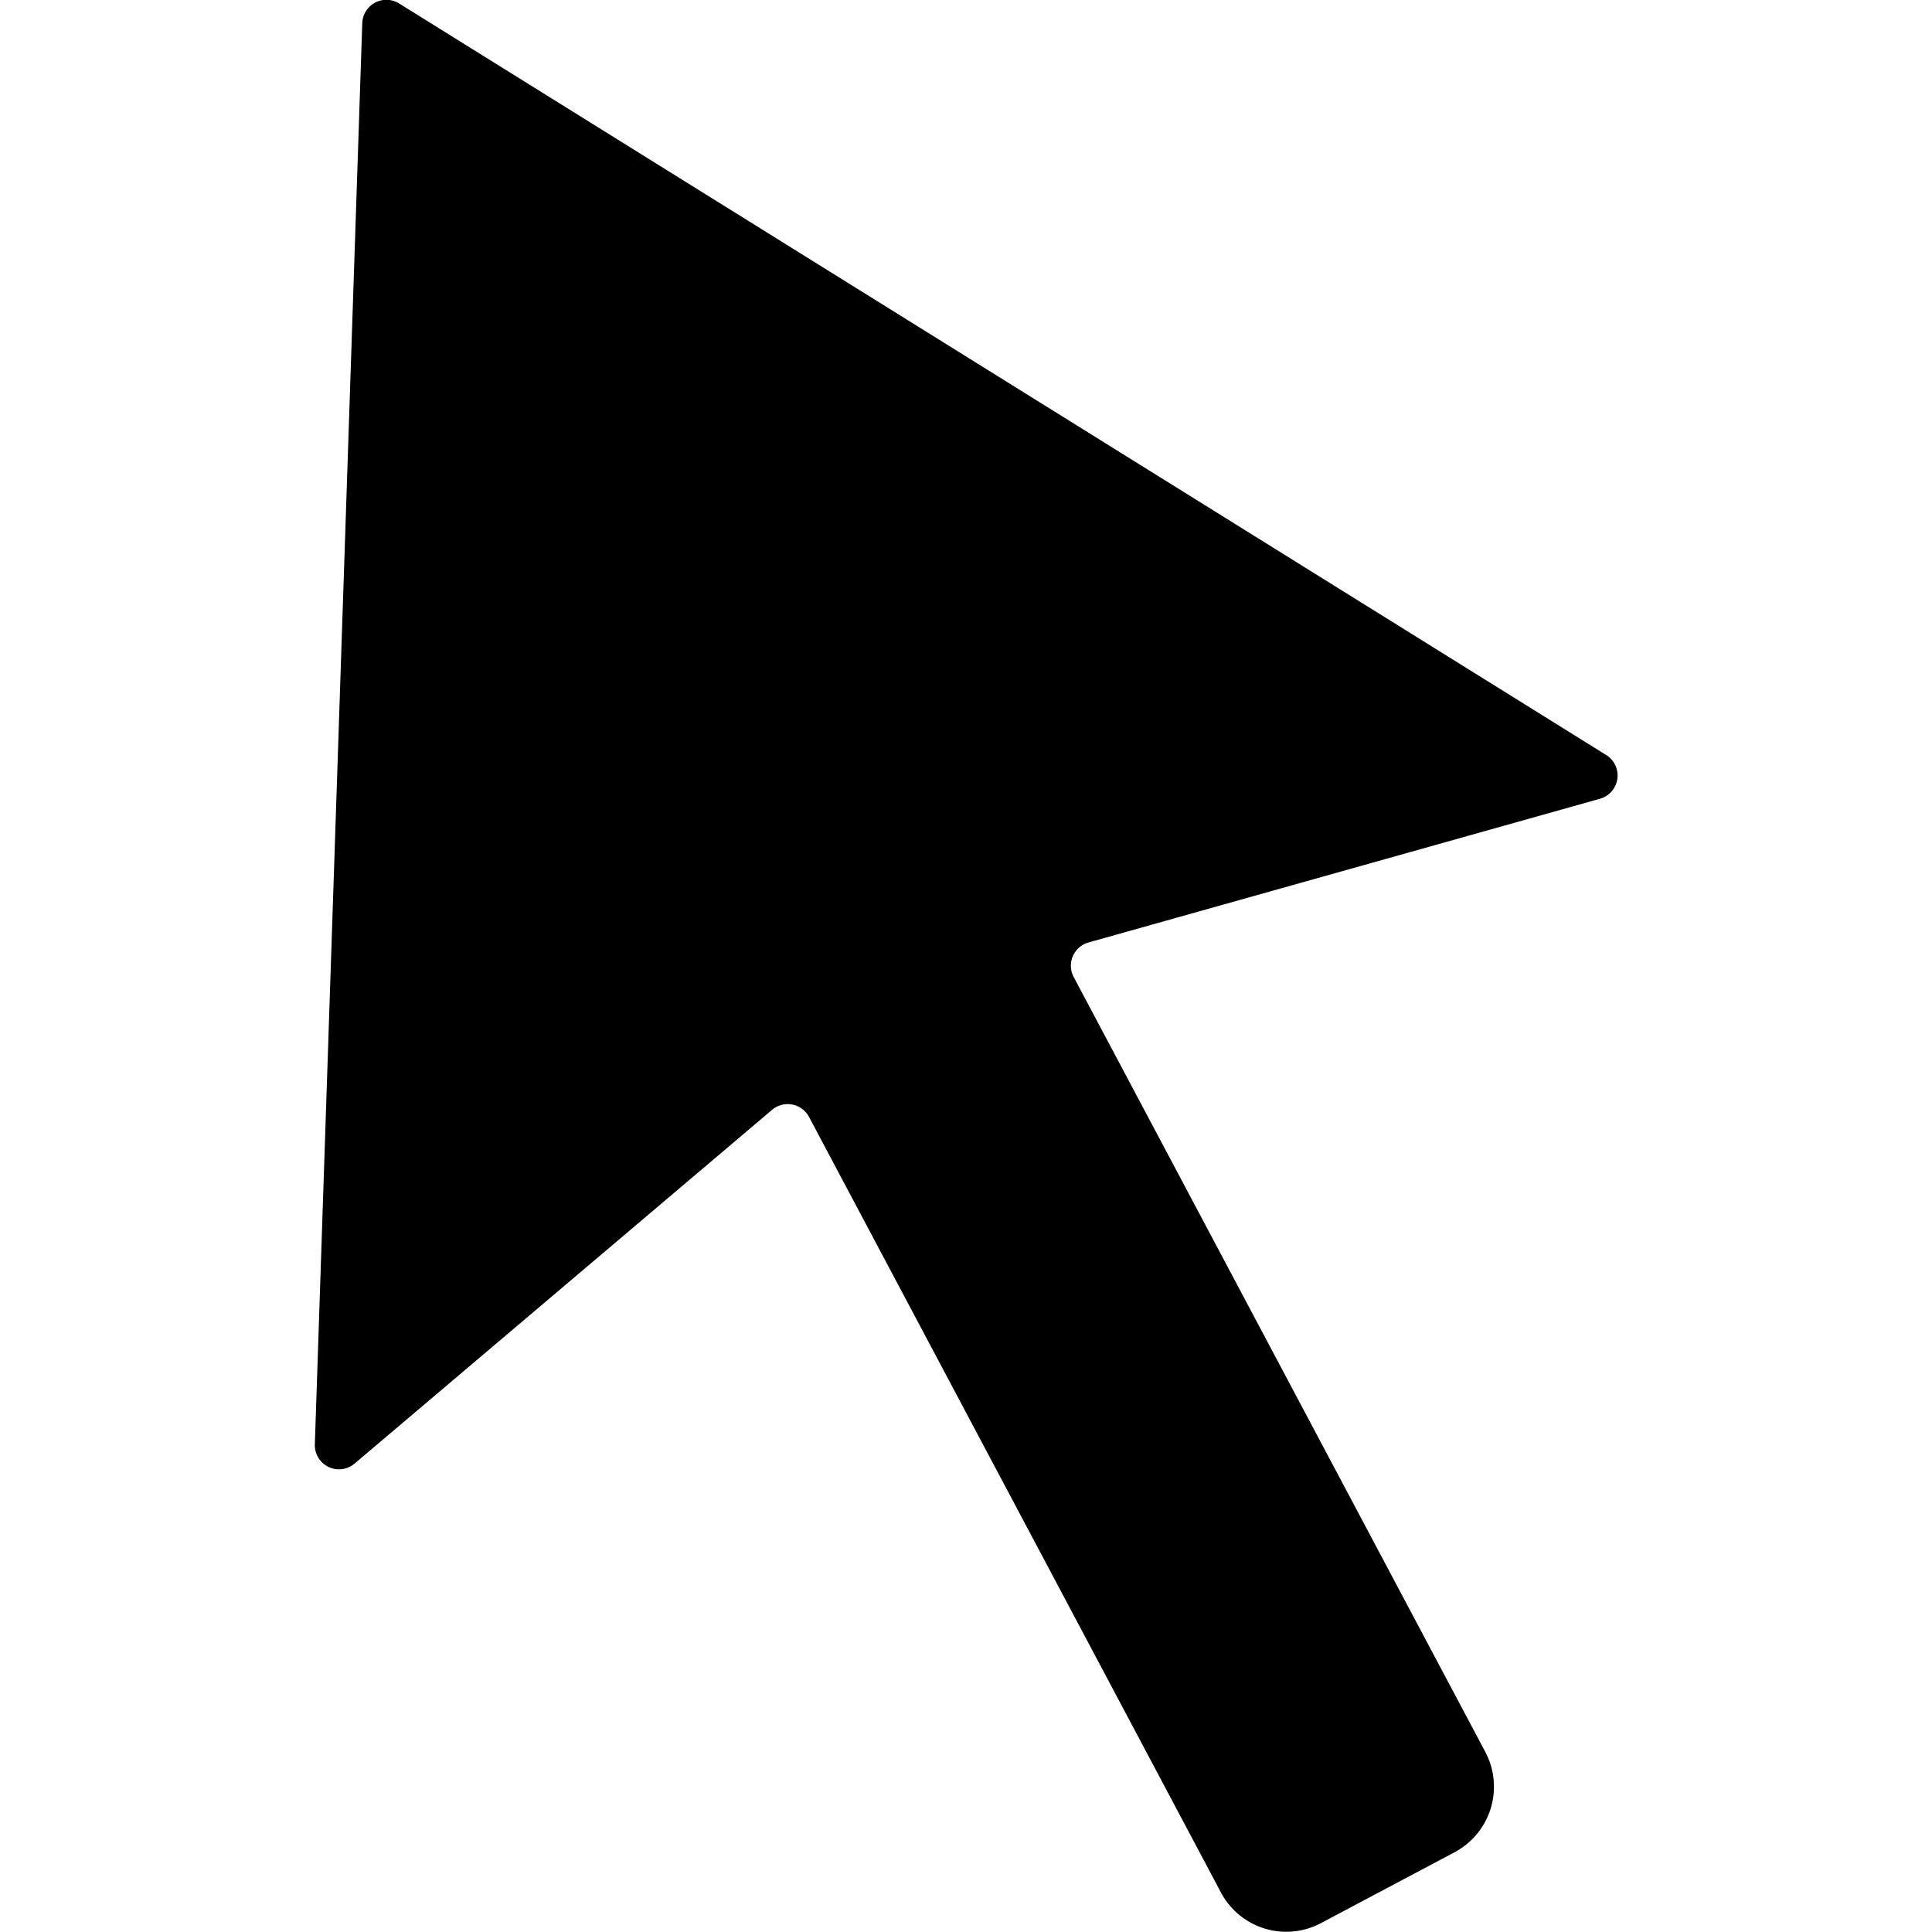 <svg id="icons" xmlns="http://www.w3.org/2000/svg" viewBox="0 0 64 64"><title>changa_cursor</title><path id="_Path_" data-name="&lt;Path&gt;" d="M36.06,31.22,53,26.46A.8.8,0,0,0,53.19,25L13.23.12A.8.8,0,0,0,12,.78L10.43,47.84a.8.8,0,0,0,1.32.64L25.57,36.77A.8.8,0,0,1,26.8,37L40.45,62.7a2.45,2.45,0,0,0,3.32,1l4.43-2.35a2.46,2.46,0,0,0,1-3.32L35.57,32.37A.8.8,0,0,1,36.06,31.22Z"/></svg>